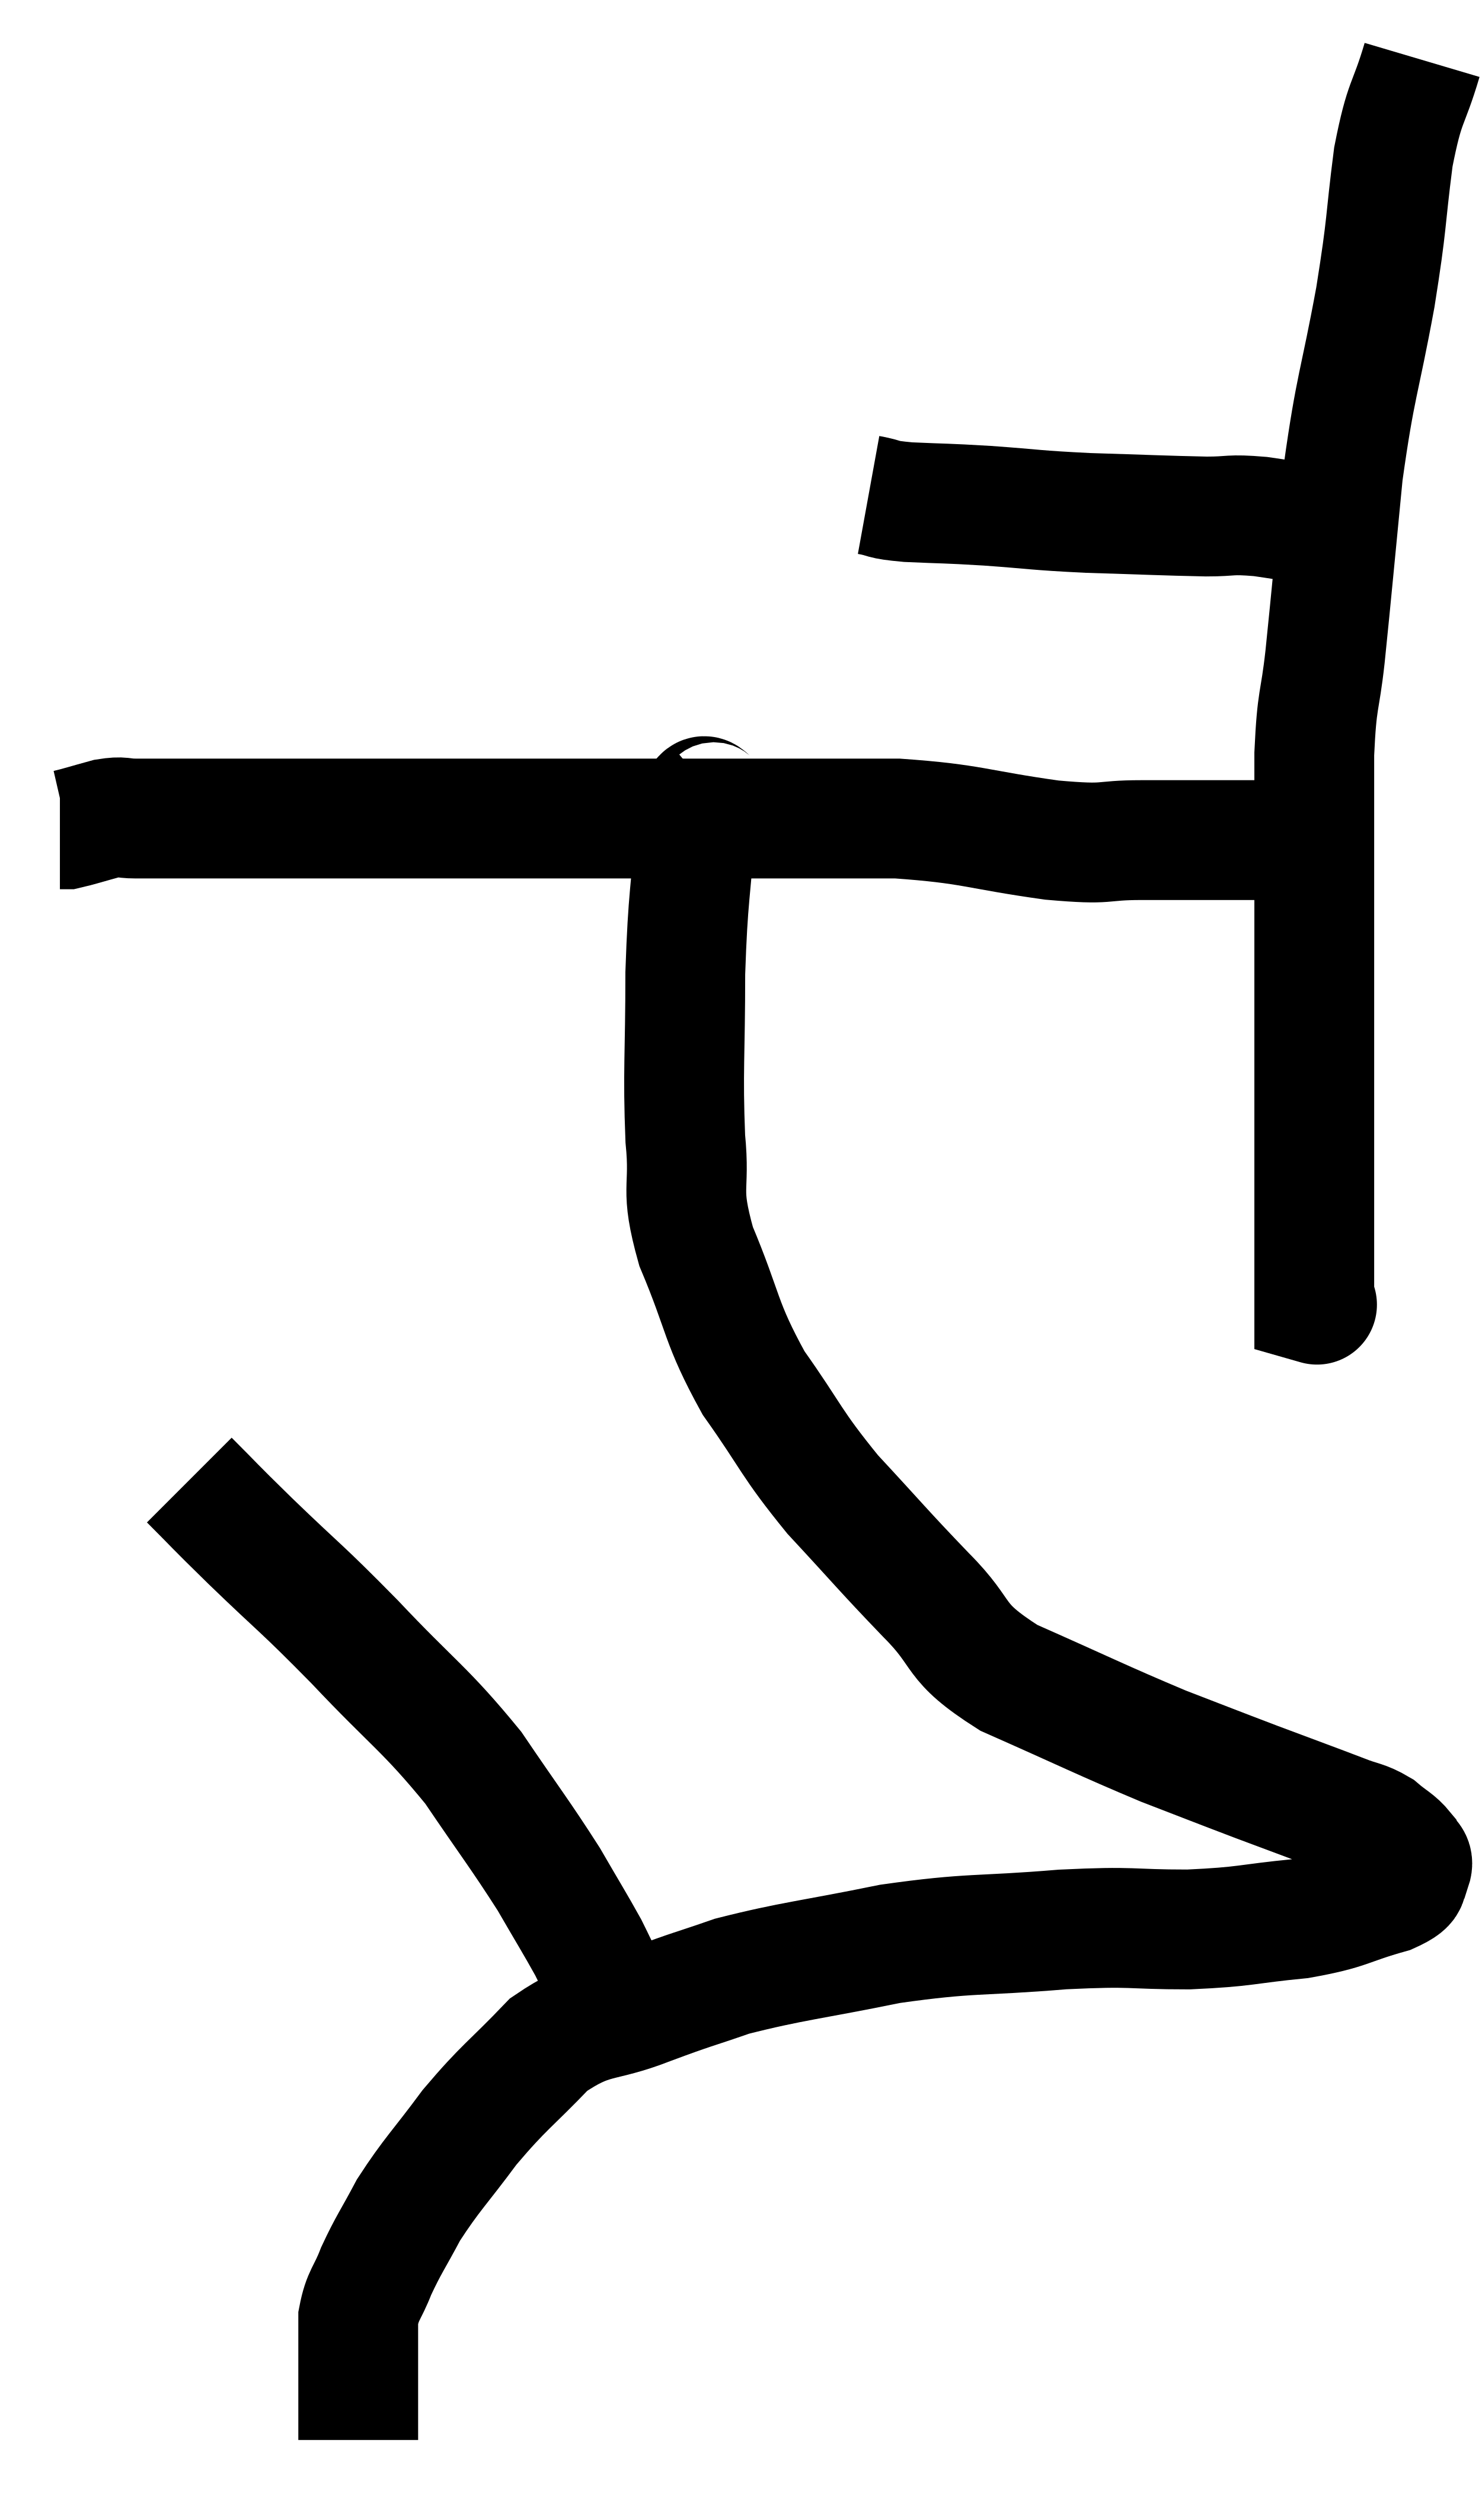 <svg xmlns="http://www.w3.org/2000/svg" viewBox="7.4 2.36 24.74 41.72" width="24.74" height="41.72"><path d="M 21.9 10.62 C 22.23 10.68, 22.065 10.695, 22.56 10.74 C 23.22 10.77, 23.13 10.755, 23.88 10.8 C 24.72 10.86, 24.645 10.875, 25.56 10.92 C 26.55 10.95, 26.82 10.965, 27.54 10.98 C 27.99 10.98, 27.9 10.935, 28.44 10.98 C 29.07 11.07, 29.235 11.115, 29.7 11.16 C 30 11.16, 30.15 11.16, 30.3 11.16 L 30.3 11.16" fill="none" stroke="black" stroke-width="2"></path><path d="M 31.14 3.36 C 30.9 4.17, 30.855 3.99, 30.66 4.98 C 30.51 6.15, 30.57 6, 30.36 7.32 C 30.09 8.79, 30.03 8.76, 29.82 10.26 C 29.67 11.79, 29.64 12.15, 29.52 13.32 C 29.43 14.13, 29.385 13.965, 29.34 14.94 C 29.34 16.08, 29.34 16.215, 29.34 17.22 C 29.34 18.09, 29.34 18, 29.34 18.96 C 29.34 20.01, 29.34 20.07, 29.34 21.06 C 29.34 21.99, 29.34 22.23, 29.34 22.92 C 29.34 23.37, 29.34 23.52, 29.34 23.82 C 29.34 23.97, 29.34 24.045, 29.34 24.12 C 29.34 24.12, 29.34 24.12, 29.34 24.12 C 29.34 24.12, 29.445 24.15, 29.34 24.12 L 28.92 24" fill="none" stroke="black" stroke-width="2"></path><path d="M 29.58 16.62 C 29.16 16.5, 29.52 16.44, 28.74 16.38 C 27.6 16.38, 27.405 16.38, 26.46 16.38 C 25.71 16.38, 25.98 16.47, 24.96 16.38 C 23.67 16.2, 23.655 16.11, 22.38 16.02 C 21.12 16.02, 21.06 16.02, 19.86 16.02 C 18.72 16.02, 18.48 16.02, 17.58 16.02 C 16.92 16.02, 17.25 16.02, 16.26 16.02 C 14.94 16.02, 14.835 16.02, 13.62 16.02 C 12.51 16.02, 12.39 16.02, 11.4 16.02 C 10.53 16.02, 10.215 16.02, 9.66 16.02 C 9.42 16.02, 9.465 15.975, 9.18 16.02 C 8.85 16.11, 8.715 16.155, 8.52 16.2 L 8.4 16.2" fill="none" stroke="black" stroke-width="2"></path><path d="M 19.38 15.72 C 19.2 15.87, 19.155 15.3, 19.02 16.02 C 18.93 17.31, 18.885 17.265, 18.84 18.6 C 18.84 19.98, 18.795 20.22, 18.84 21.36 C 18.93 22.26, 18.735 22.14, 19.02 23.16 C 19.5 24.3, 19.41 24.405, 19.98 25.44 C 20.64 26.37, 20.58 26.415, 21.3 27.3 C 22.08 28.14, 22.125 28.215, 22.86 28.98 C 23.55 29.67, 23.25 29.73, 24.24 30.36 C 25.53 30.93, 25.785 31.065, 26.82 31.5 C 27.6 31.8, 27.63 31.815, 28.38 32.1 C 29.1 32.37, 29.31 32.445, 29.82 32.64 C 30.12 32.76, 30.165 32.73, 30.42 32.88 C 30.63 33.06, 30.705 33.075, 30.84 33.24 C 30.9 33.39, 31.02 33.36, 30.96 33.54 C 30.78 33.75, 31.065 33.75, 30.6 33.96 C 29.85 34.17, 29.94 34.23, 29.1 34.38 C 28.17 34.47, 28.23 34.515, 27.24 34.56 C 26.19 34.56, 26.385 34.5, 25.14 34.56 C 23.7 34.68, 23.64 34.605, 22.26 34.8 C 20.94 35.07, 20.625 35.085, 19.62 35.34 C 18.93 35.58, 19.005 35.535, 18.24 35.82 C 17.4 36.15, 17.31 35.97, 16.56 36.48 C 15.9 37.17, 15.825 37.17, 15.24 37.86 C 14.73 38.55, 14.61 38.64, 14.22 39.24 C 13.95 39.75, 13.89 39.81, 13.68 40.26 C 13.53 40.65, 13.455 40.65, 13.38 41.04 C 13.38 41.43, 13.38 41.475, 13.38 41.82 C 13.38 42.12, 13.38 42.105, 13.38 42.42 C 13.38 42.75, 13.38 42.915, 13.38 43.08 C 13.38 43.08, 13.38 43.08, 13.38 43.08 L 13.38 43.08" fill="none" stroke="black" stroke-width="2"></path><path d="M 10.56 27.06 C 11.07 27.57, 10.89 27.405, 11.58 28.08 C 12.45 28.92, 12.39 28.815, 13.32 29.76 C 14.31 30.81, 14.49 30.87, 15.3 31.86 C 15.93 32.79, 16.08 32.97, 16.56 33.72 C 16.89 34.29, 16.995 34.455, 17.22 34.86 C 17.34 35.1, 17.37 35.175, 17.46 35.34 C 17.52 35.43, 17.55 35.475, 17.58 35.52 C 17.58 35.52, 17.58 35.52, 17.58 35.52 C 17.58 35.52, 17.565 35.505, 17.58 35.52 L 17.64 35.58" fill="none" stroke="black" stroke-width="2"></path></svg>